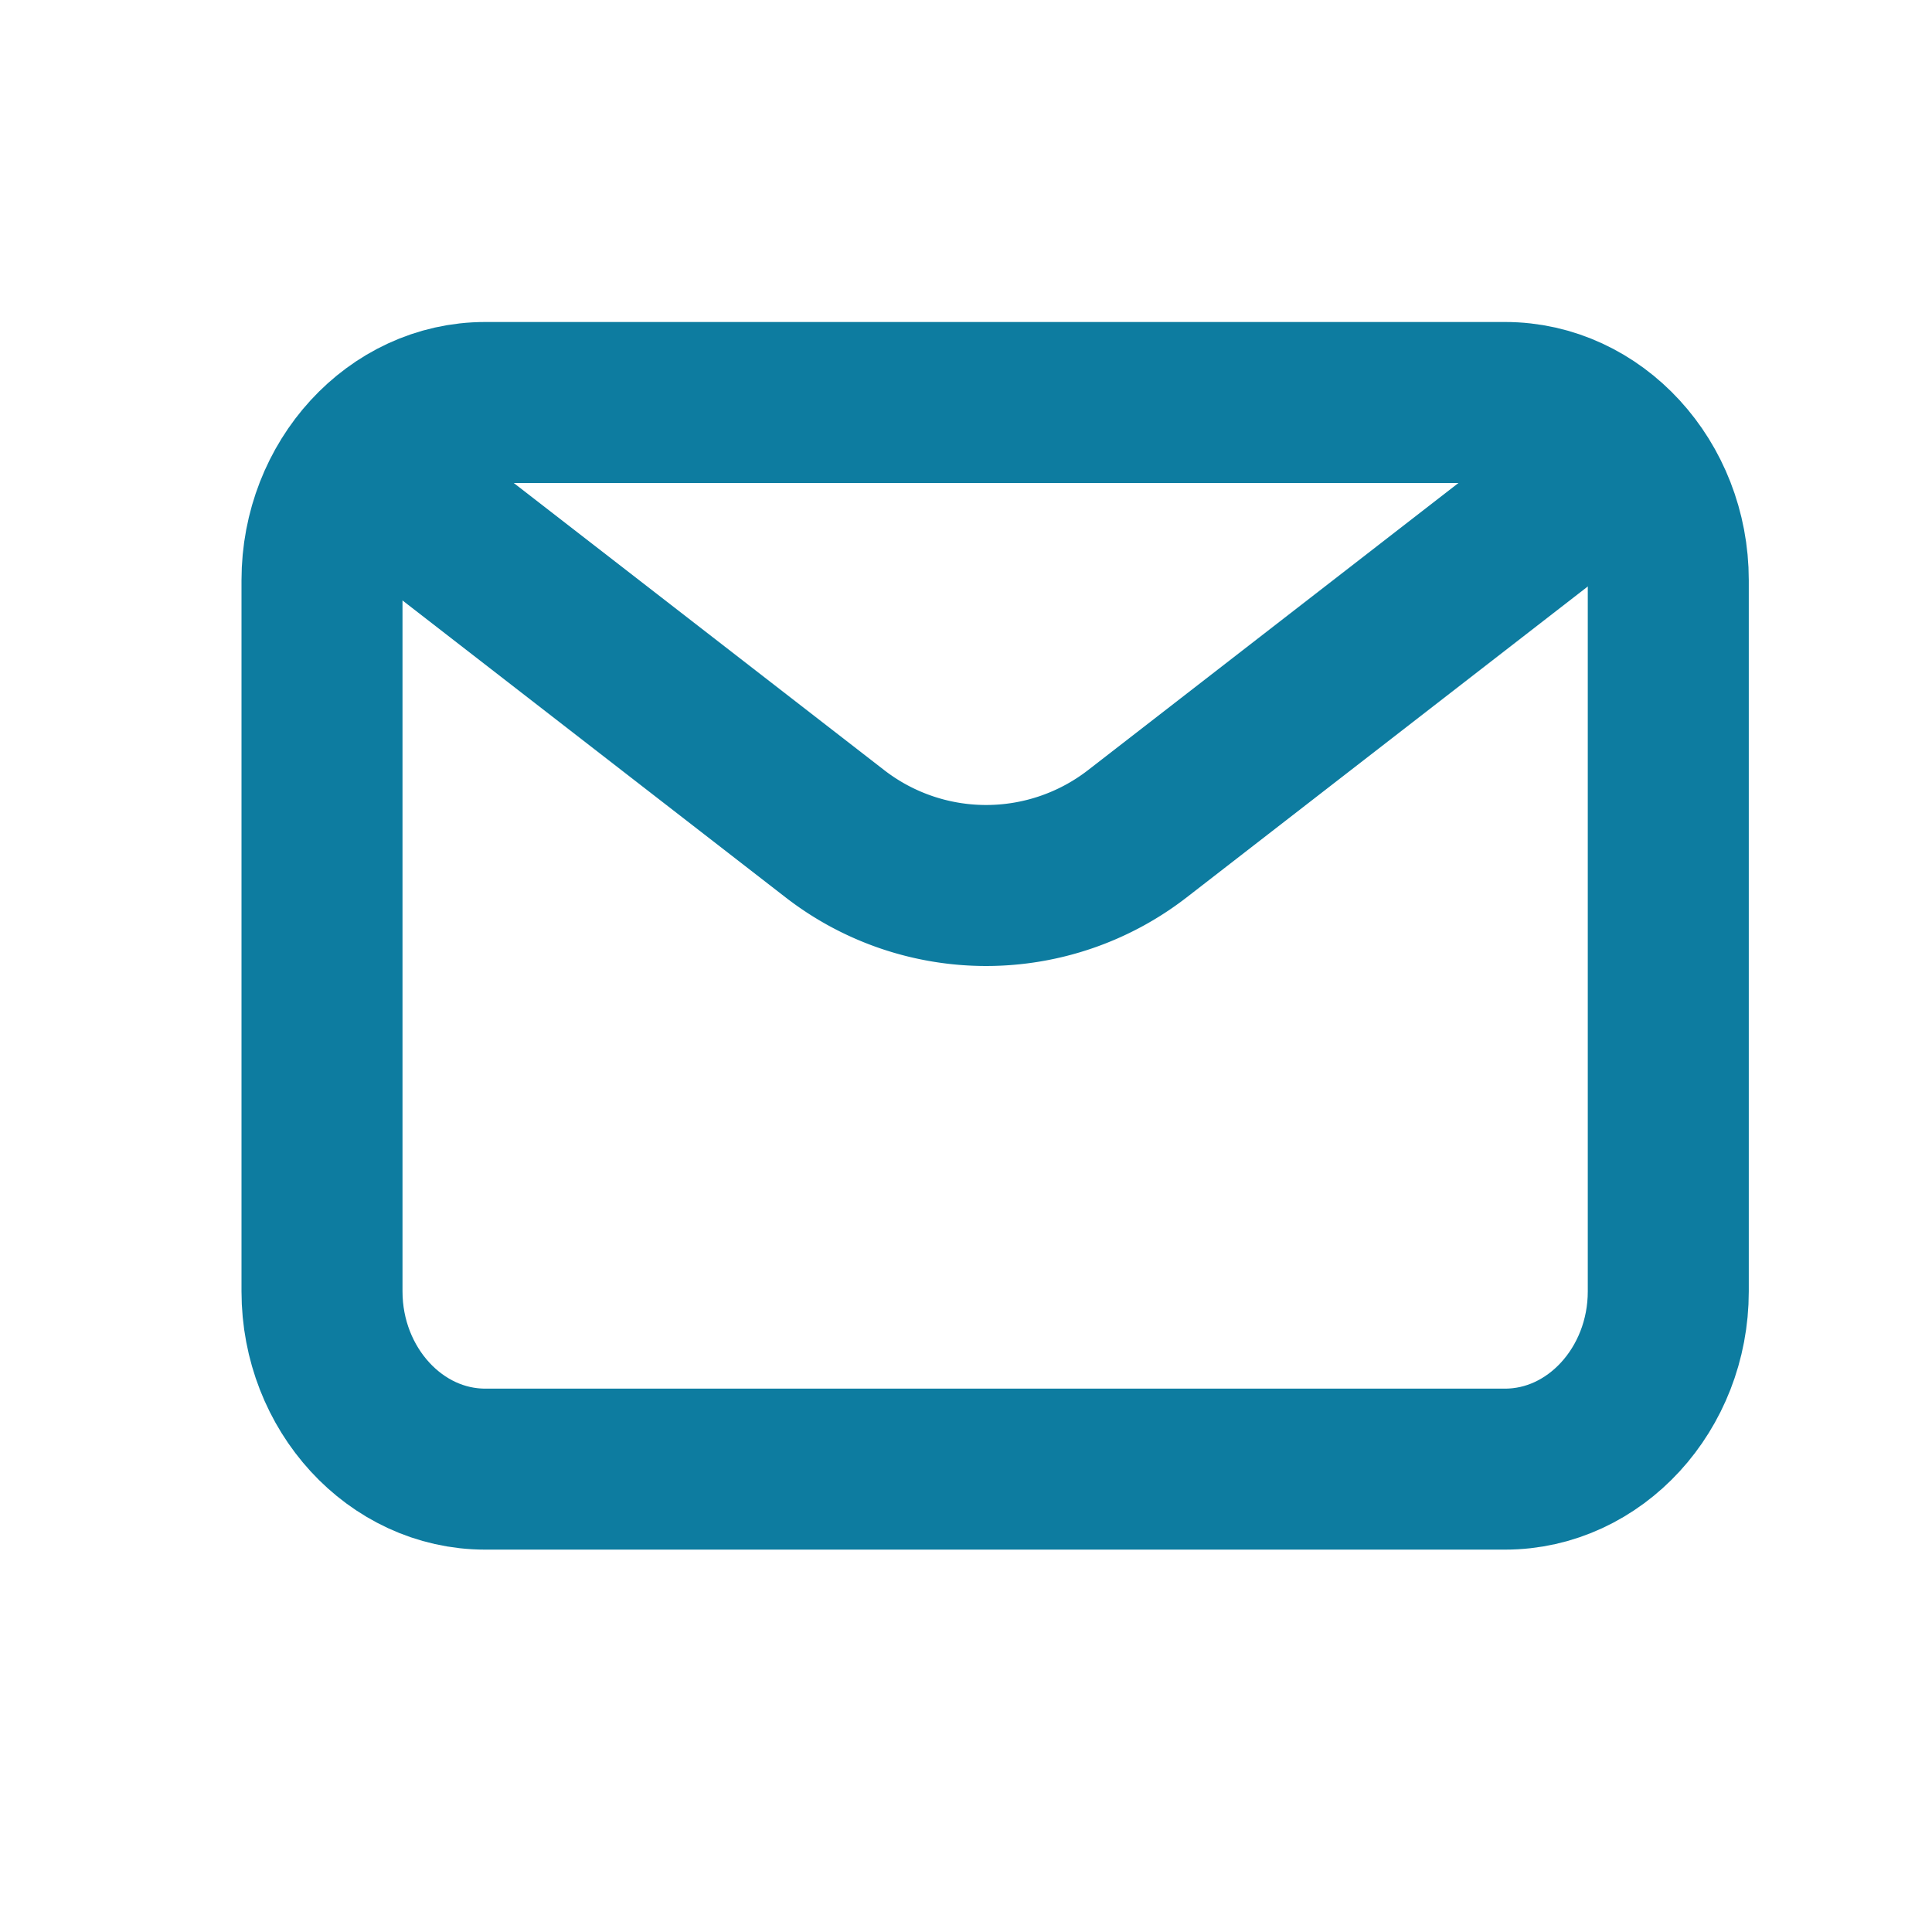 <svg width="24" height="24" viewBox="0 0 24 24" fill="none" xmlns="http://www.w3.org/2000/svg">
    <path d="m4.75 6 5.625 4.36a3.067 3.067 0 0 0 3.75 0L19.75 6" stroke="#0D7CA0" stroke-width="2" stroke-miterlimit="10" stroke-linecap="round" stroke-linejoin="round"/>
    <path d="M20.724 11.073V7.208c0-1.214-.912-2.208-2.027-2.208H6.027C4.912 5 4 5.994 4 7.208v8.834c0 1.214.912 2.208 2.027 2.208h12.67c1.115 0 2.027-.994 2.027-2.208v-4.97z" stroke="#0D7CA0" stroke-width="2" stroke-miterlimit="10" stroke-linecap="round" stroke-linejoin="round"/>
</svg>
